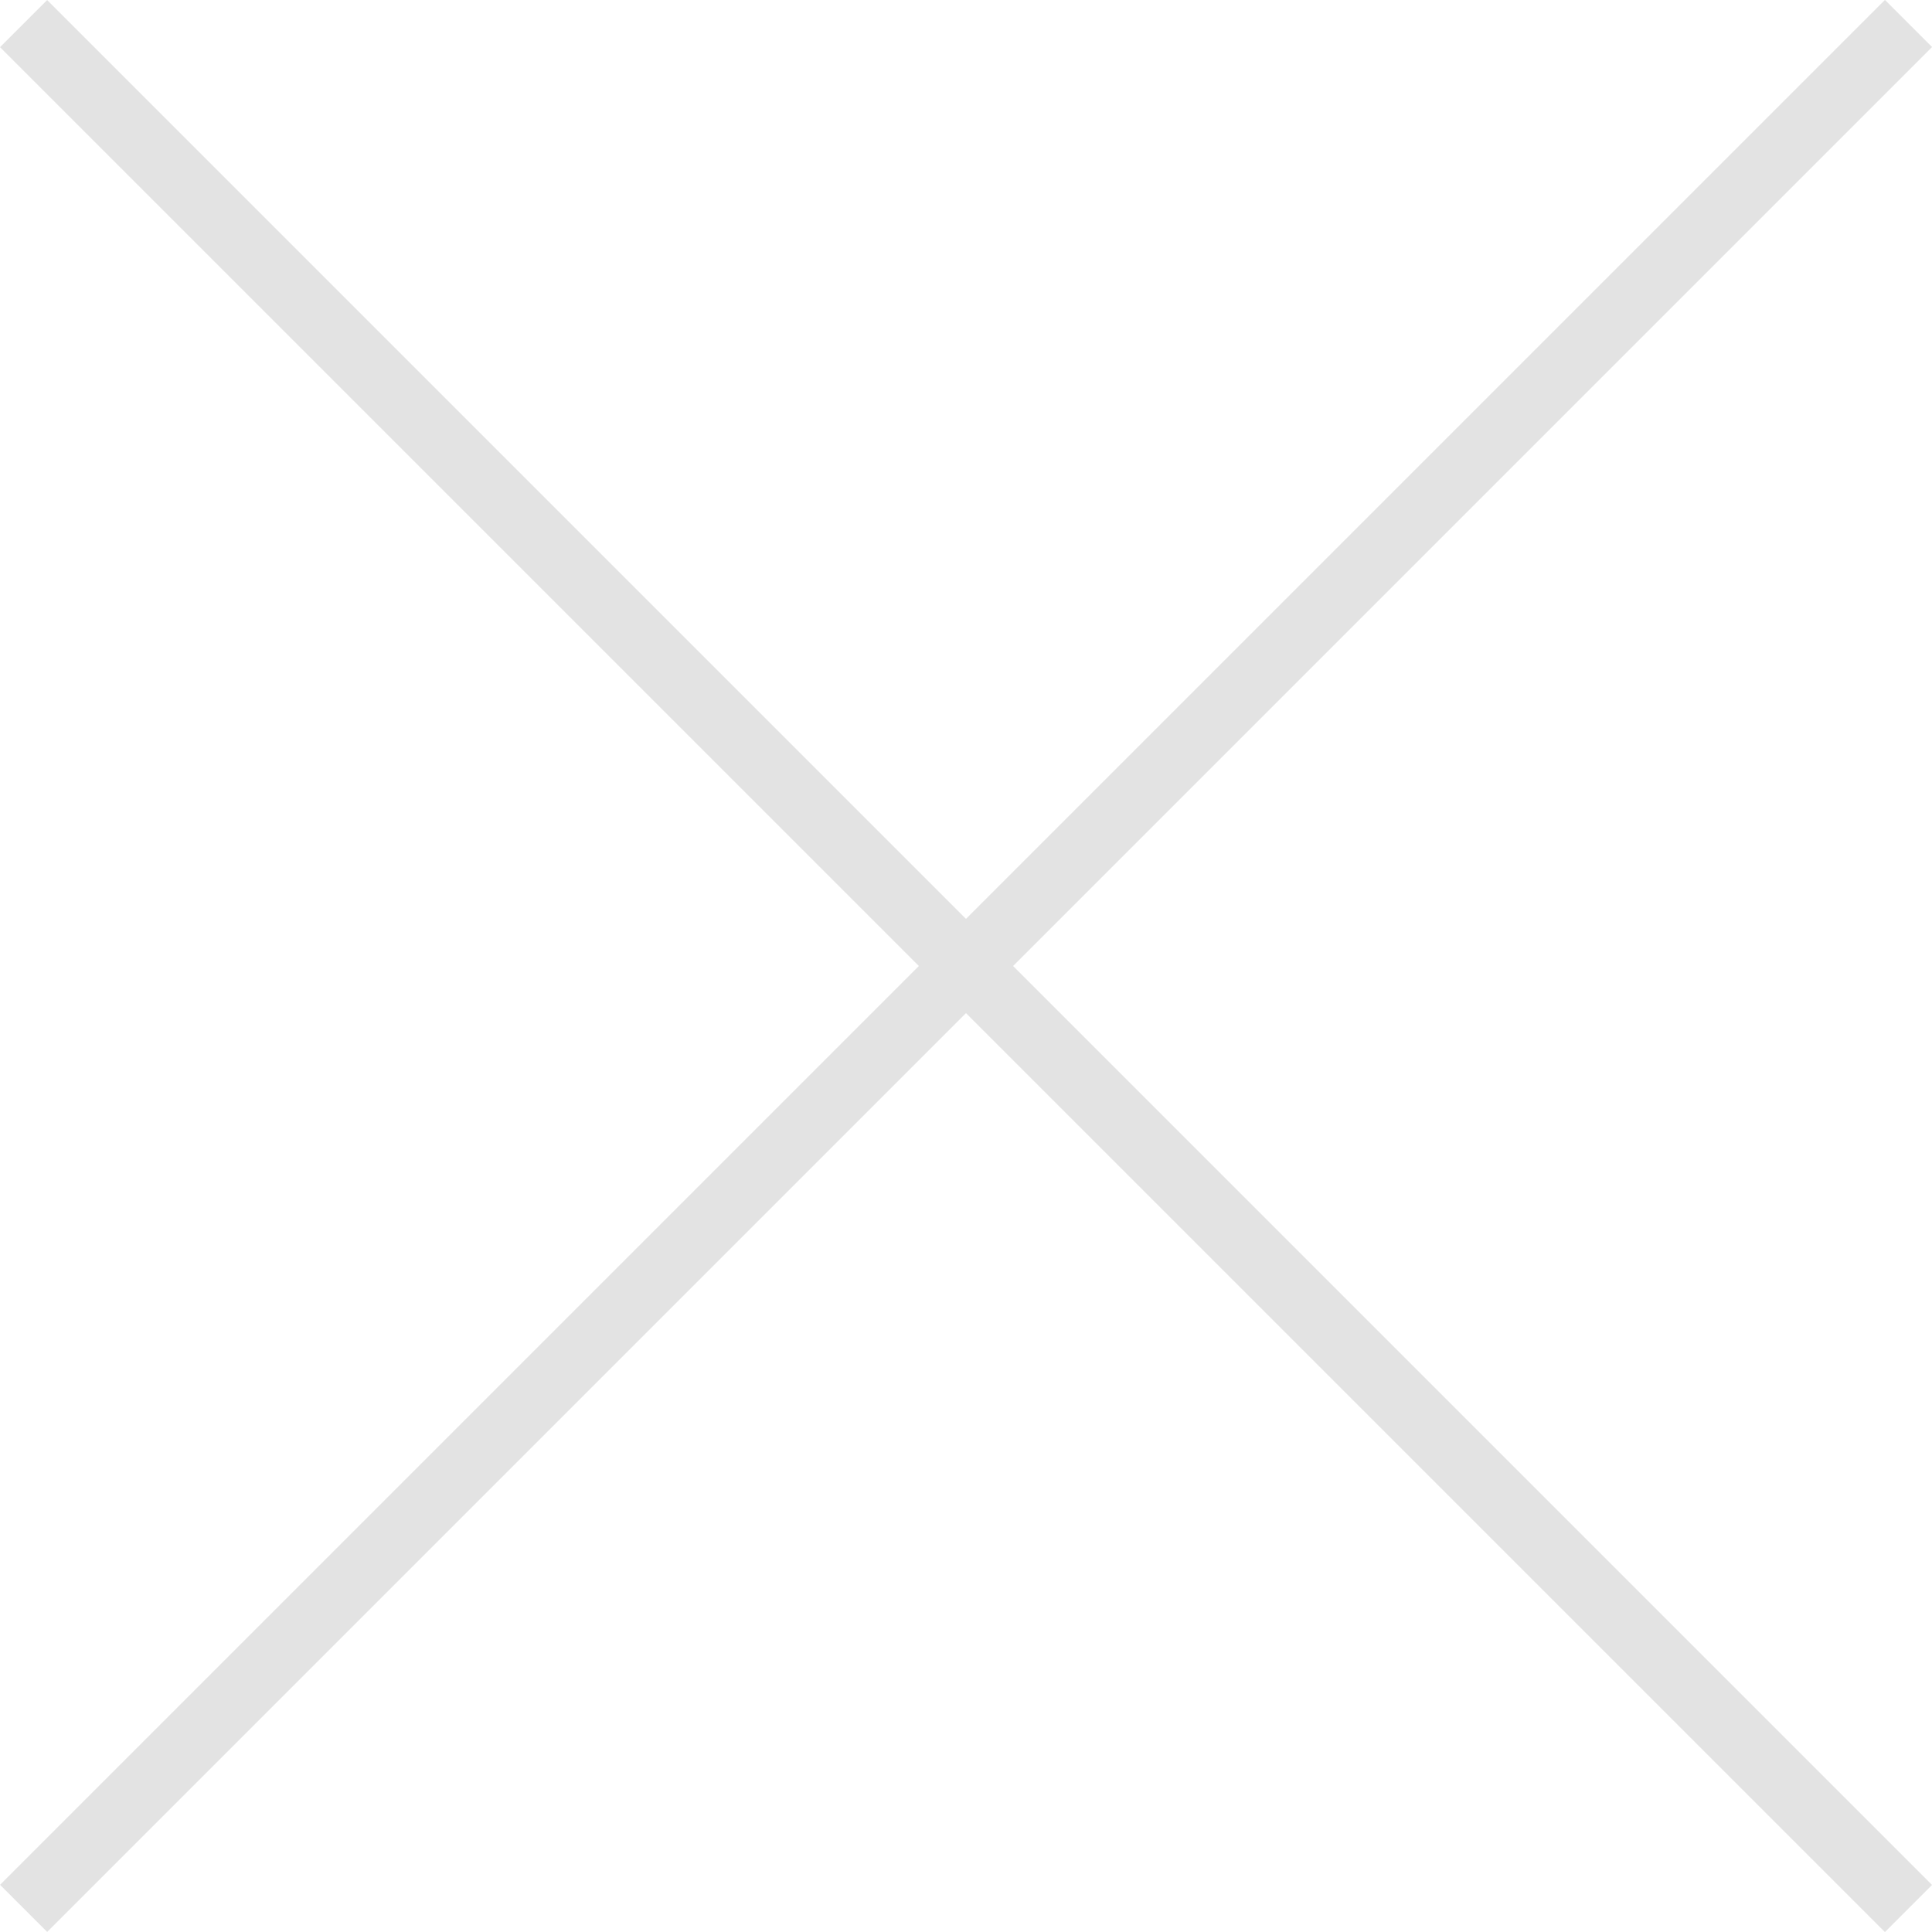 <svg xmlns="http://www.w3.org/2000/svg" width="28.991" height="28.992" viewBox="0 0 28.991 28.992"><g id="Сгруппировать_1621" data-name="Сгруппировать 1621" transform="translate(-265.504 -33.004)" fill="none" stroke="#e3e3e3" stroke-width="1" fill-rule="evenodd"><path id="Контур_2709" data-name="Контур 2709" d="M0 0h40" transform="rotate(45 92.662 337.598)"/><path id="Контур_2710" data-name="Контур 2710" d="M0 0h40" transform="rotate(135 140.163 77.597)"/></g></svg>
